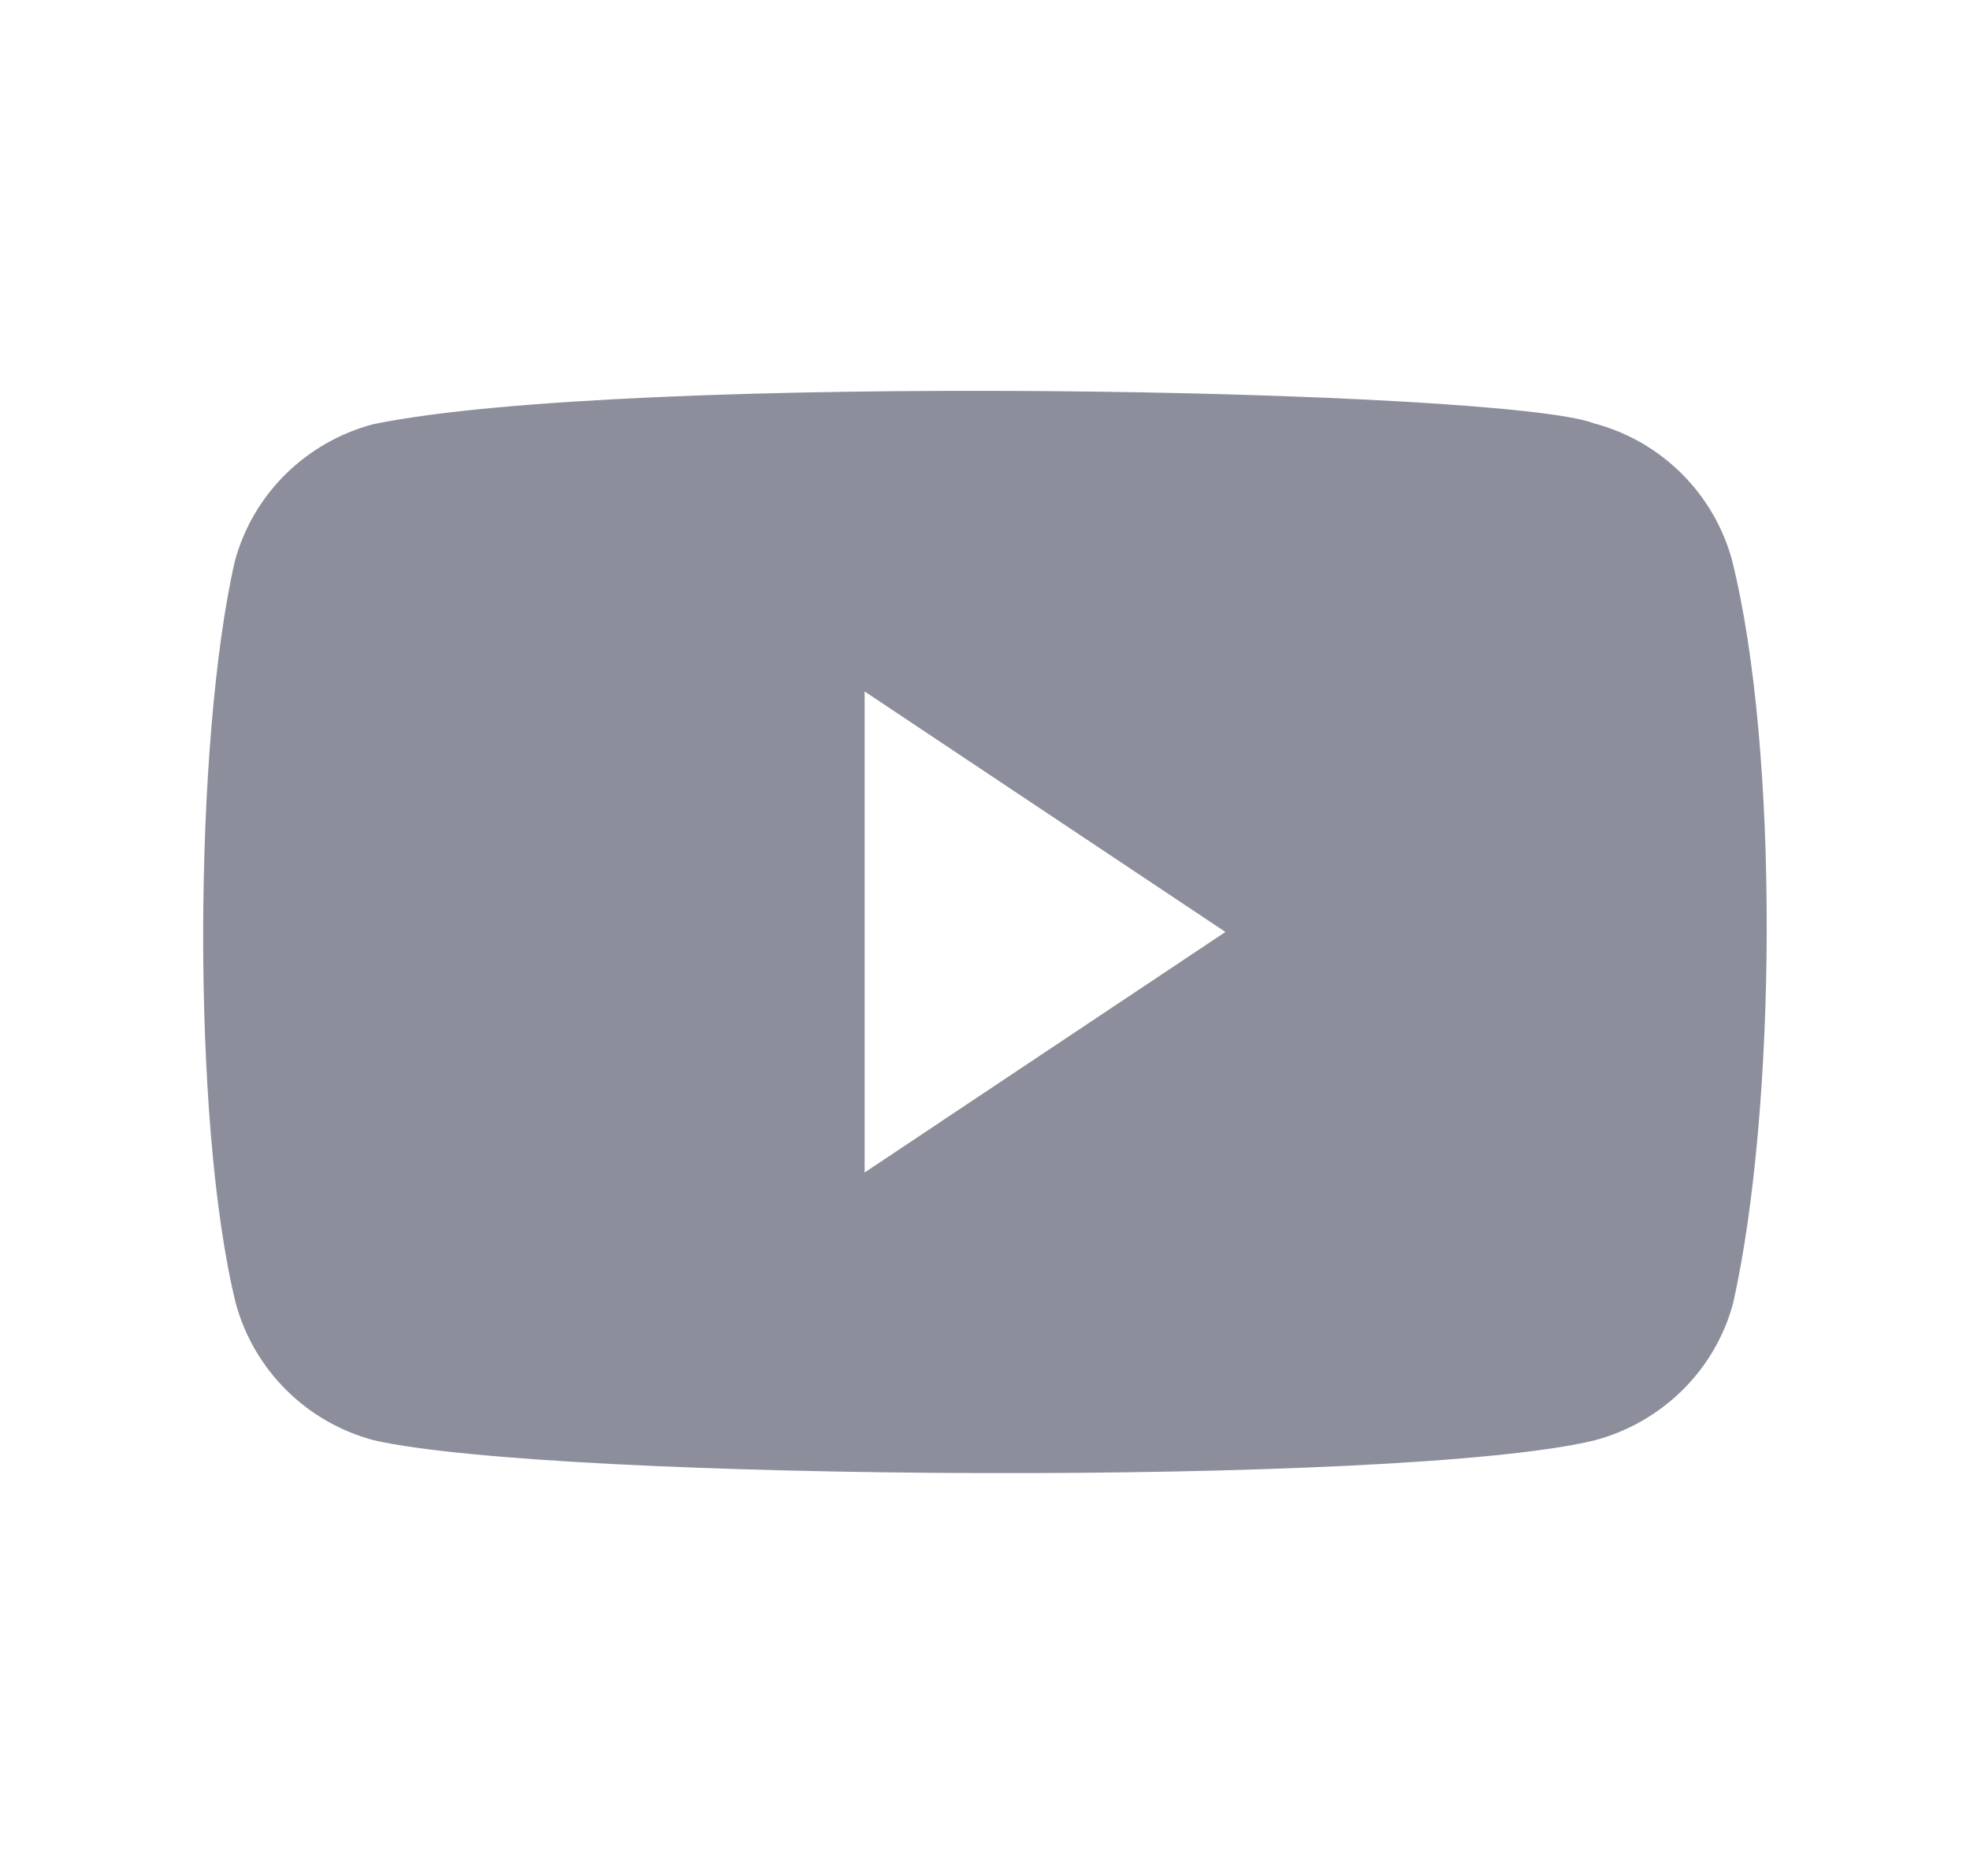 <svg width="21" height="20" viewBox="0 0 21 20" fill="none" xmlns="http://www.w3.org/2000/svg">
<path fill-rule="evenodd" clip-rule="evenodd" d="M16.991 4.513C17.709 4.703 18.269 5.26 18.463 5.971C18.971 8 18.938 11.836 18.474 13.897C18.282 14.608 17.719 15.163 17.001 15.355C14.974 15.852 5.896 15.791 3.986 15.355C3.268 15.165 2.708 14.608 2.514 13.897C2.035 11.963 2.068 7.873 2.504 5.981C2.696 5.27 3.258 4.715 3.976 4.523C6.685 3.963 16.026 4.144 16.991 4.513ZM9.217 7.372L13.063 9.936L9.217 12.5V7.372Z" fill="#8C8F9B"/>
</svg>
